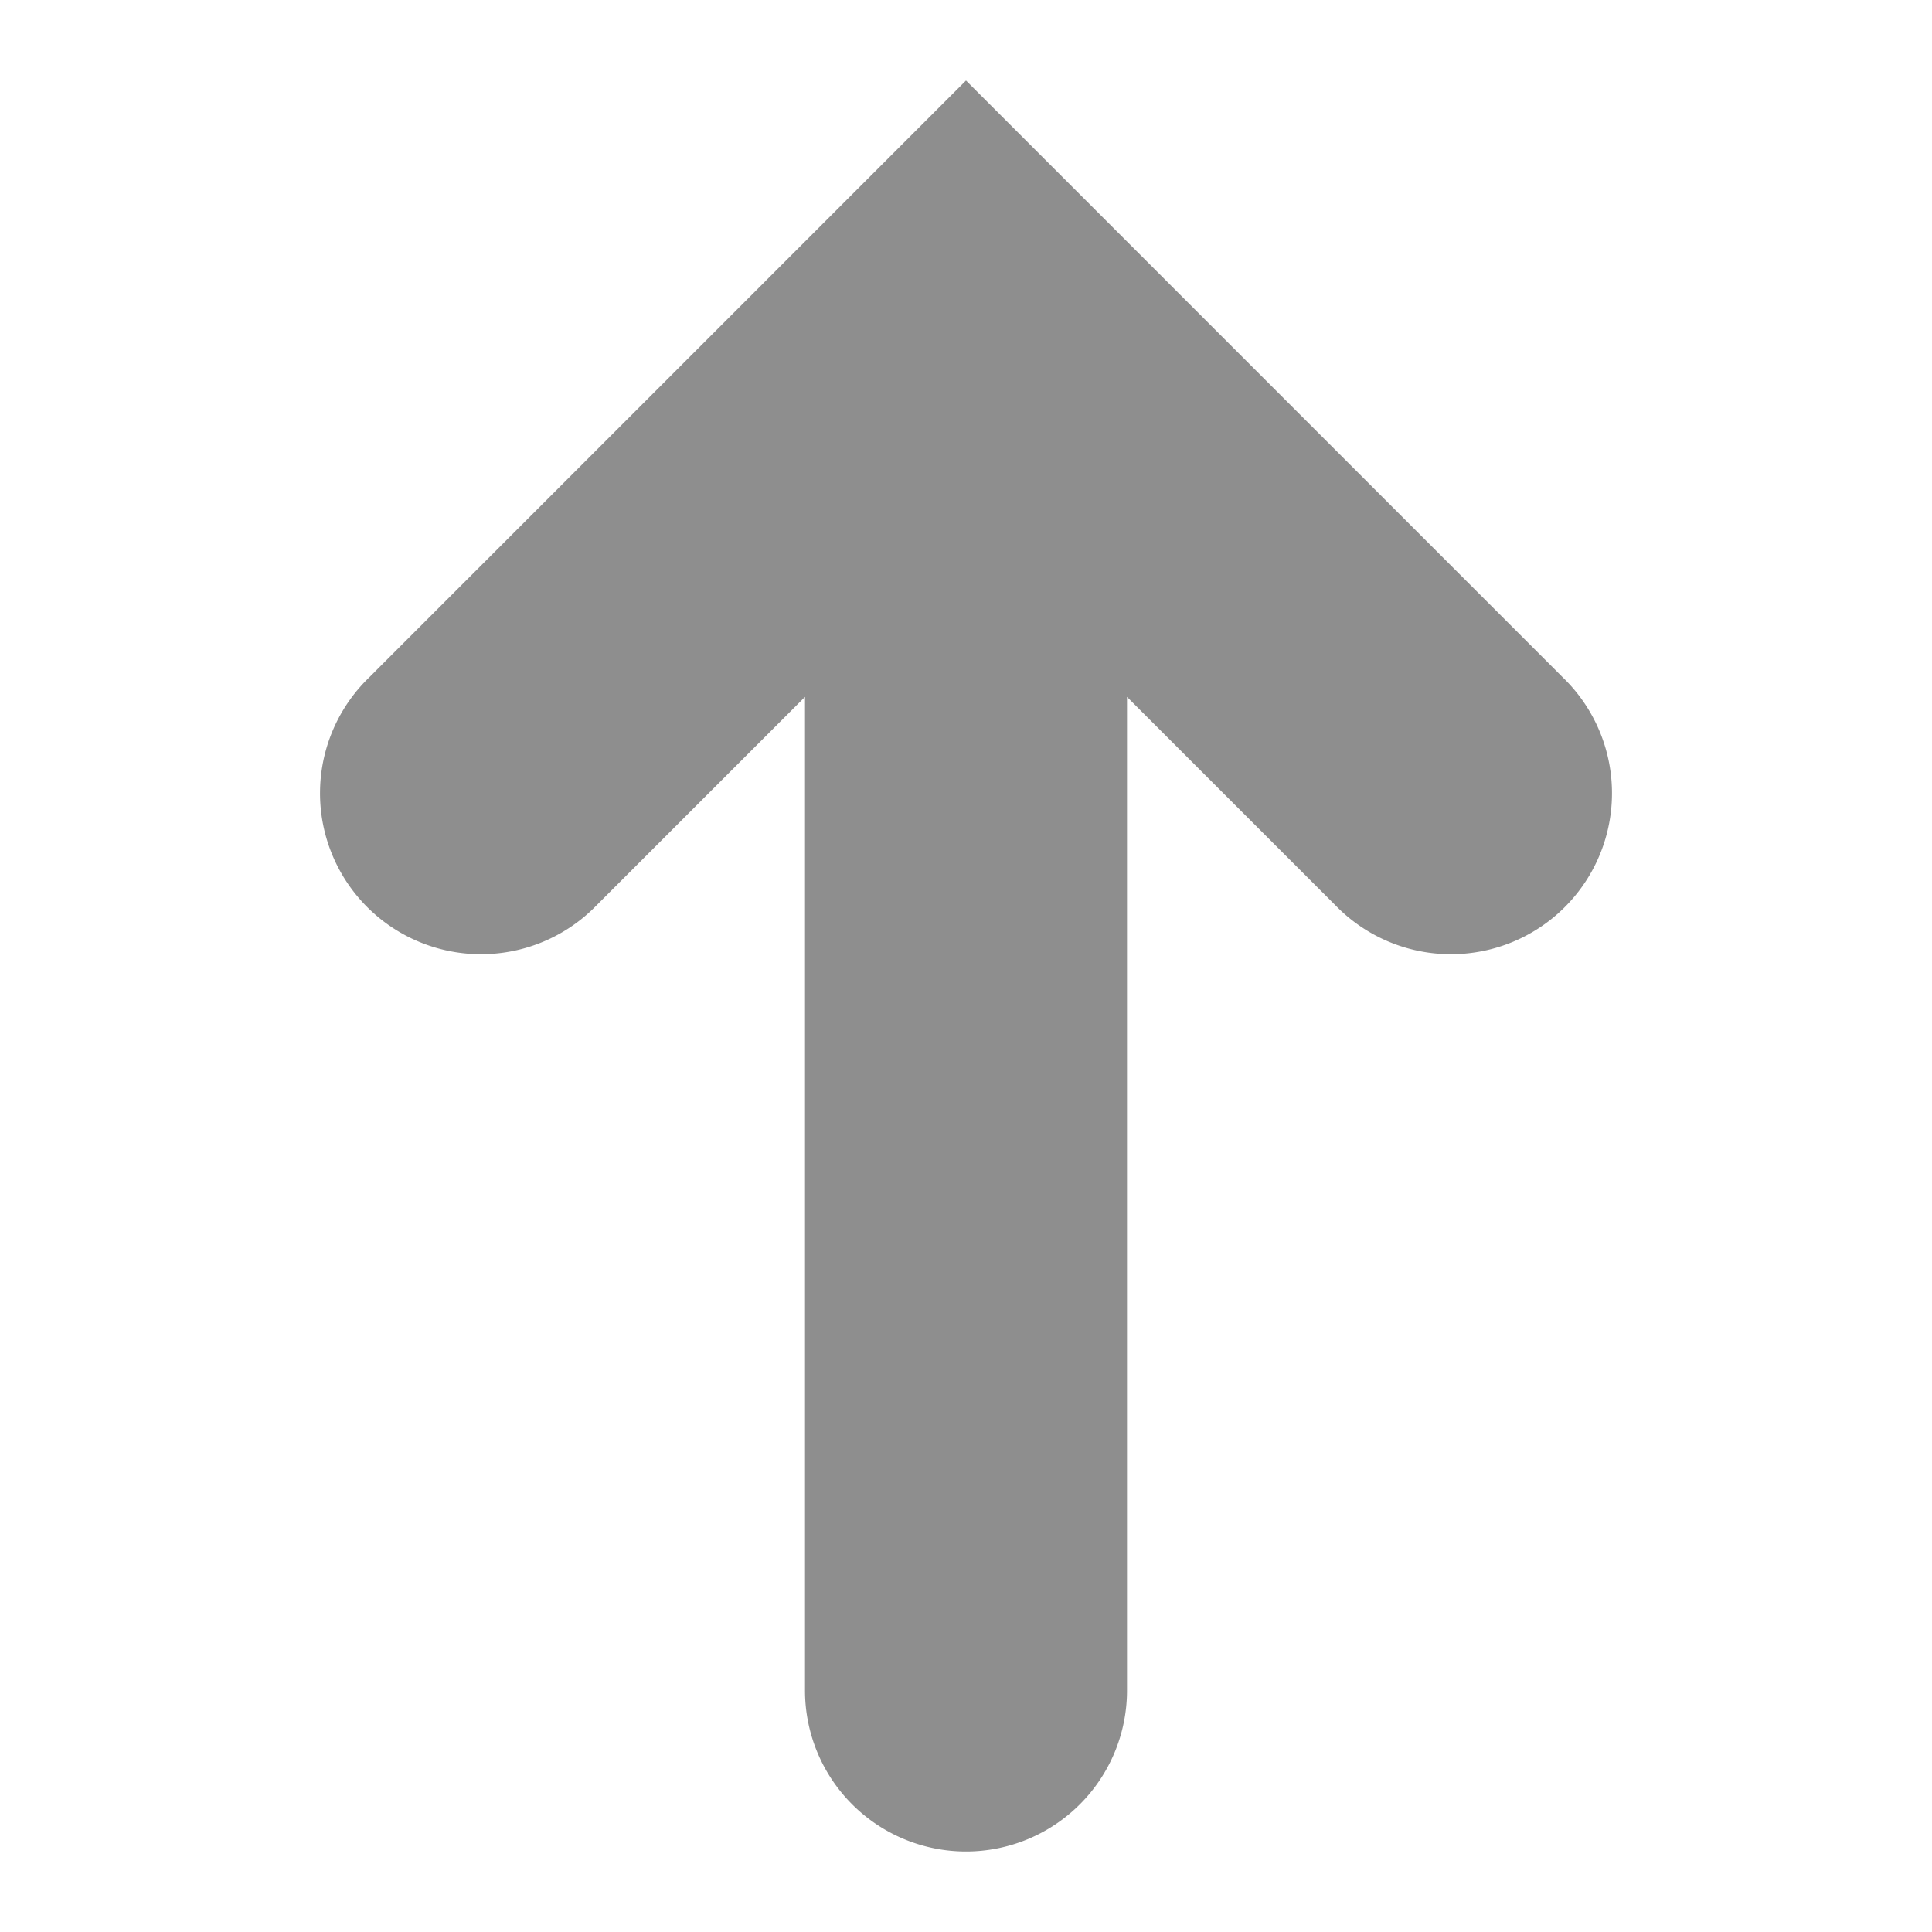 <svg height="24" width="24" xmlns="http://www.w3.org/2000/svg"><path d="M4.586 8.415a2 2 0 1 0 2.828 2.828L10 8.657V21a2 2 0 0 0 4 0V8.657l2.586 2.586a2 2 0 1 0 2.828-2.828L12 1z" fill="#8e8e8e"/></svg>